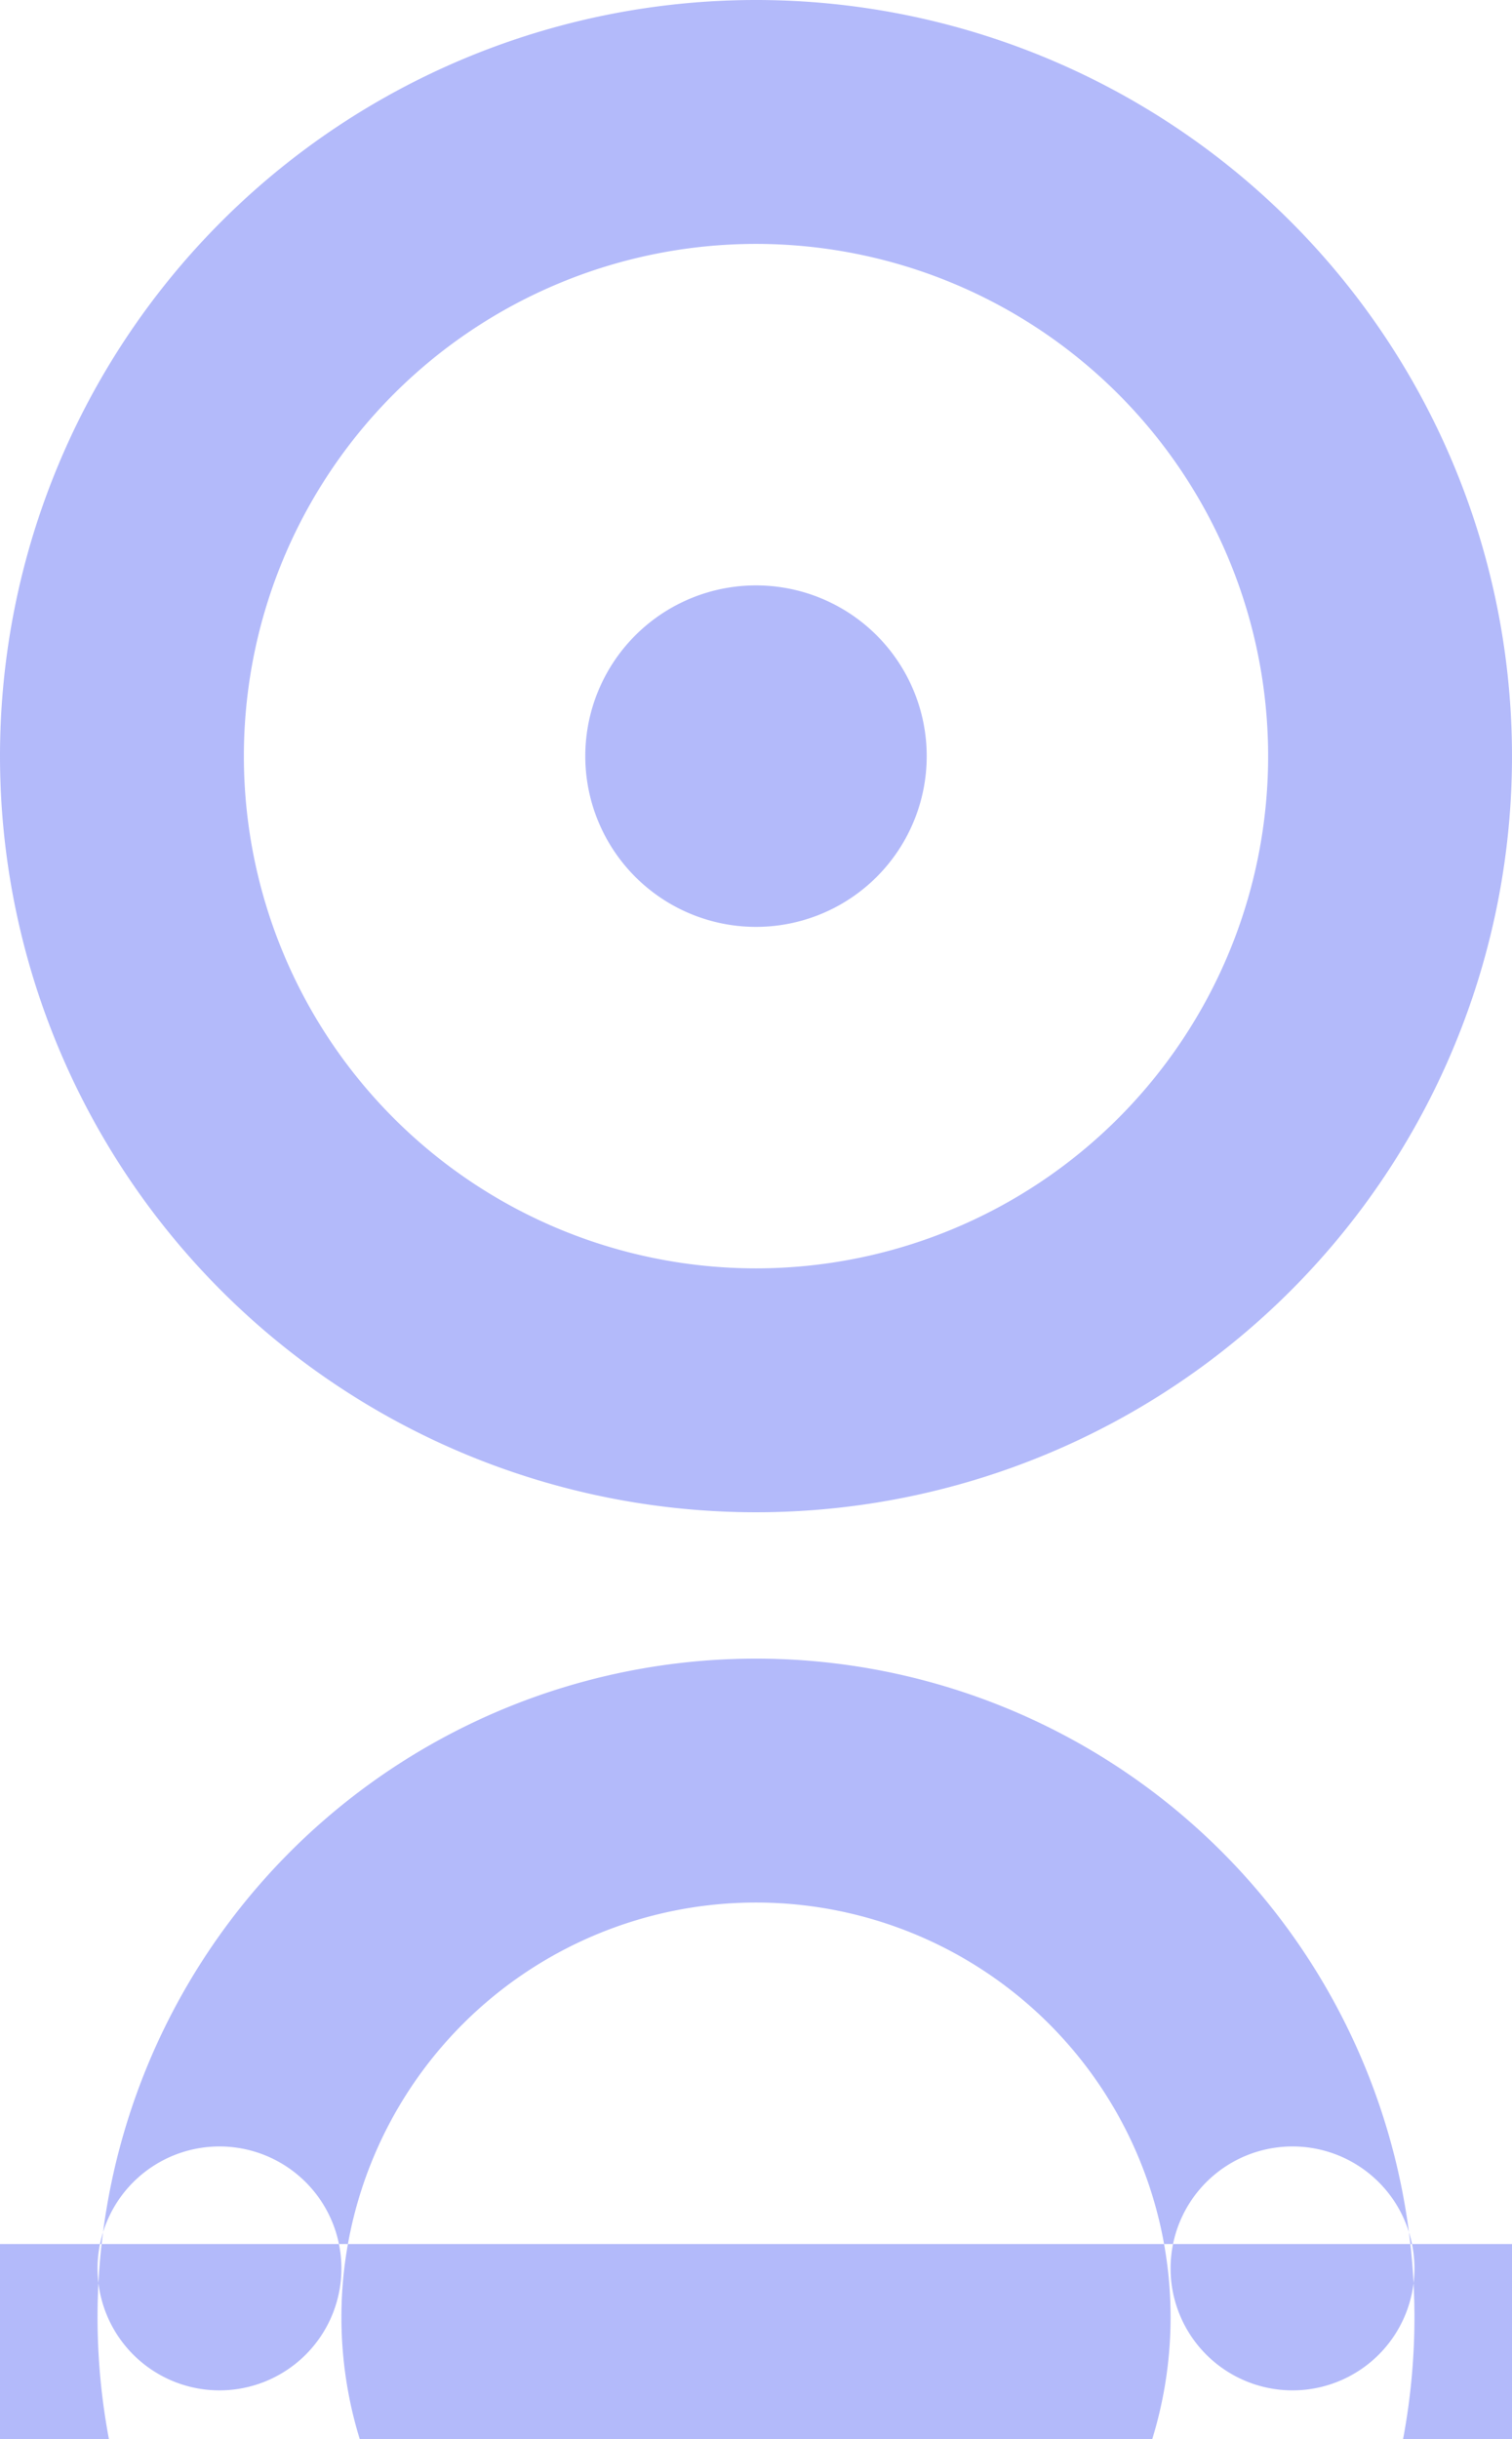 <svg xmlns="http://www.w3.org/2000/svg" width="31" height="50" viewBox="0 0 31 50">
<defs>
    <style>
      .cls-1 {
        fill: #8b96f7;
        fill-rule: evenodd;
        opacity: 0.65;
      }
    </style>
  </defs>
  <path id="Ellipse_633_copy_5" data-name="Ellipse 633 copy 5" class="cls-1" d="M15.5,0A15.5,15.5,0,1,1,0,15.5,15.5,15.5,0,0,1,15.5,0Zm0,5A10.5,10.5,0,1,1,5,15.5,10.5,10.5,0,0,1,15.5,5Zm0,7A3.5,3.5,0,1,1,12,15.5,3.5,3.5,0,0,1,15.5,12Zm0,22A13.5,13.5,0,1,1,2,47.5,13.5,13.5,0,0,1,15.5,34Zm0,5A8.5,8.5,0,1,1,7,47.5,8.5,8.5,0,0,1,15.5,39ZM-18,46H67V72H-18V46ZM4.5,44A2.5,2.5,0,1,1,2,46.5,2.5,2.5,0,0,1,4.5,44Zm22,0A2.5,2.5,0,1,1,24,46.5,2.5,2.5,0,0,1,26.5,44Z"/>
</svg>

